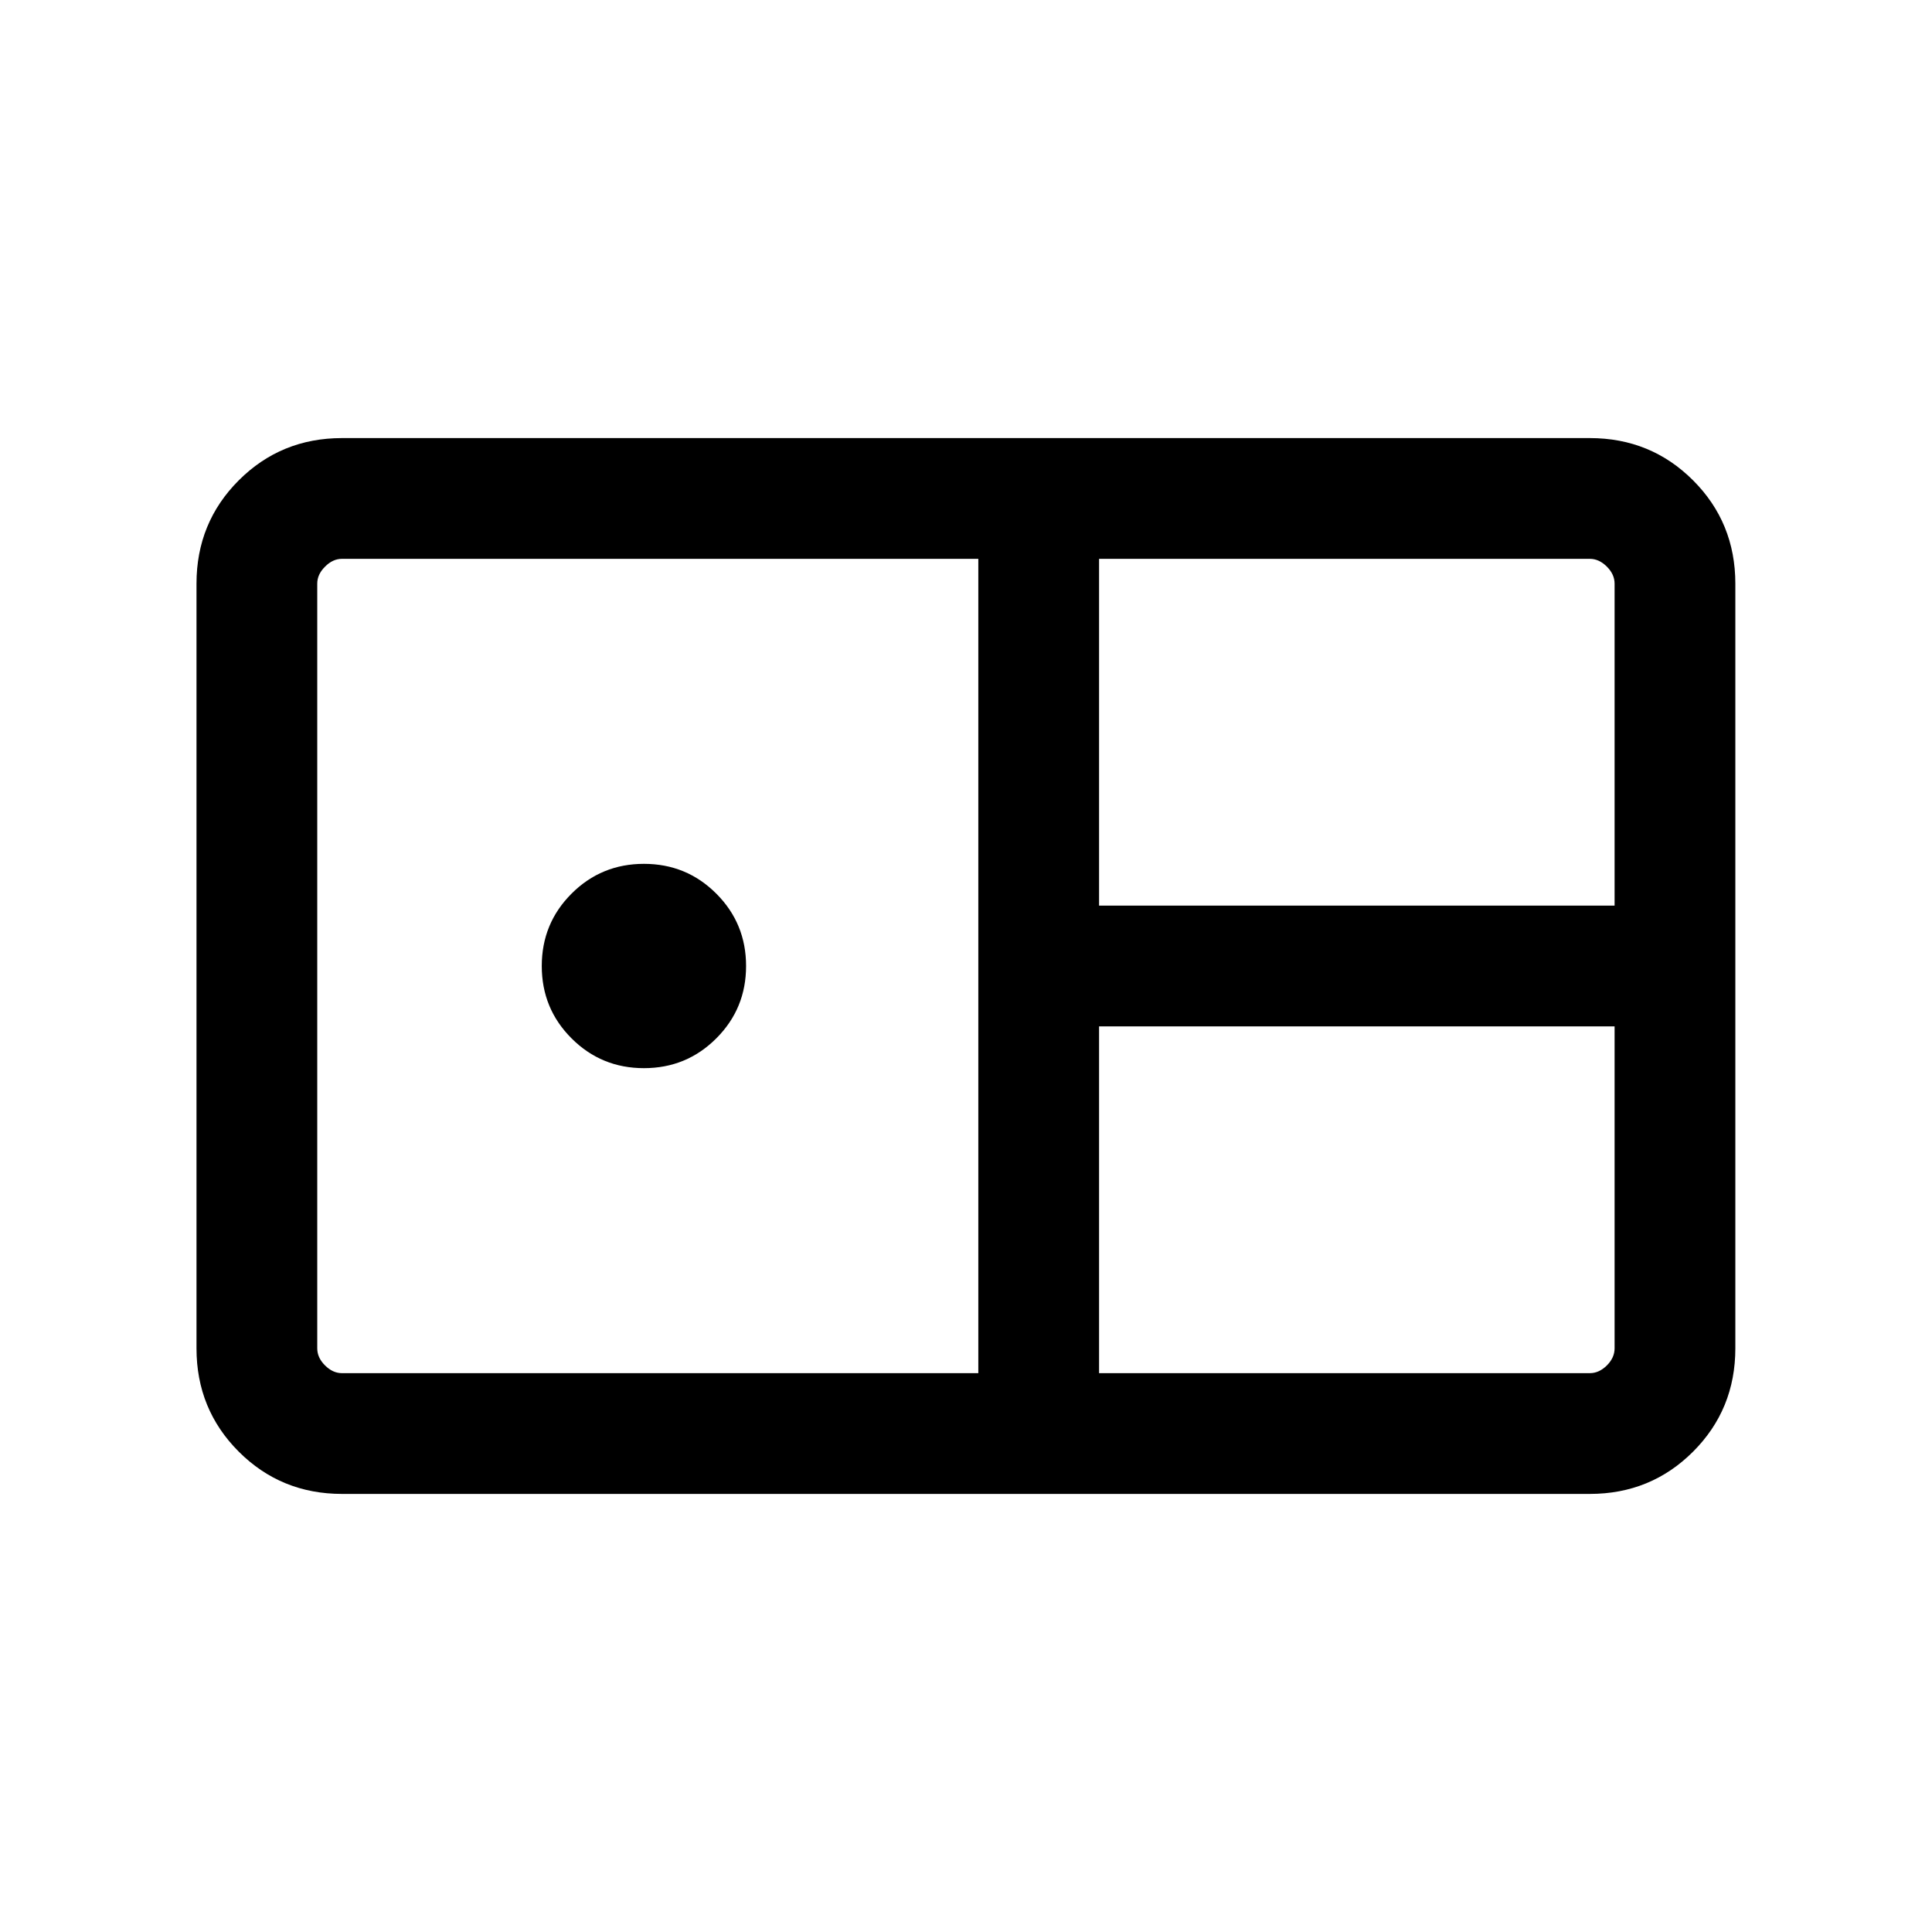 <svg width="24" height="24" viewBox="0 0 24 24" fill="none" xmlns="http://www.w3.org/2000/svg">
<path d="M4.249 18.558C3.744 18.558 3.316 18.383 2.966 18.033C2.616 17.683 2.441 17.255 2.441 16.75V7.25C2.441 6.745 2.616 6.317 2.966 5.967C3.316 5.617 3.744 5.442 4.249 5.442H19.749C20.254 5.442 20.682 5.617 21.032 5.967C21.382 6.317 21.557 6.745 21.557 7.25V16.75C21.557 17.255 21.382 17.683 21.032 18.033C20.682 18.383 20.254 18.558 19.749 18.558H4.249ZM13.653 11.25H20.057V7.25C20.057 7.173 20.025 7.103 19.961 7.039C19.896 6.974 19.826 6.942 19.749 6.942H13.653V11.25ZM4.249 17.058H12.153V6.942H4.249C4.172 6.942 4.102 6.974 4.038 7.039C3.973 7.103 3.941 7.173 3.941 7.25V16.75C3.941 16.827 3.973 16.898 4.038 16.962C4.102 17.026 4.172 17.058 4.249 17.058ZM7.999 13.269C7.647 13.269 7.347 13.146 7.1 12.899C6.853 12.652 6.73 12.353 6.73 12C6.73 11.648 6.853 11.348 7.1 11.101C7.347 10.854 7.647 10.731 7.999 10.731C8.352 10.731 8.651 10.854 8.898 11.101C9.145 11.348 9.268 11.648 9.268 12C9.268 12.353 9.145 12.652 8.898 12.899C8.651 13.146 8.352 13.269 7.999 13.269ZM13.653 17.058H19.749C19.826 17.058 19.896 17.026 19.961 16.962C20.025 16.898 20.057 16.827 20.057 16.75V12.75H13.653V17.058Z" fill="black"/>
</svg>
